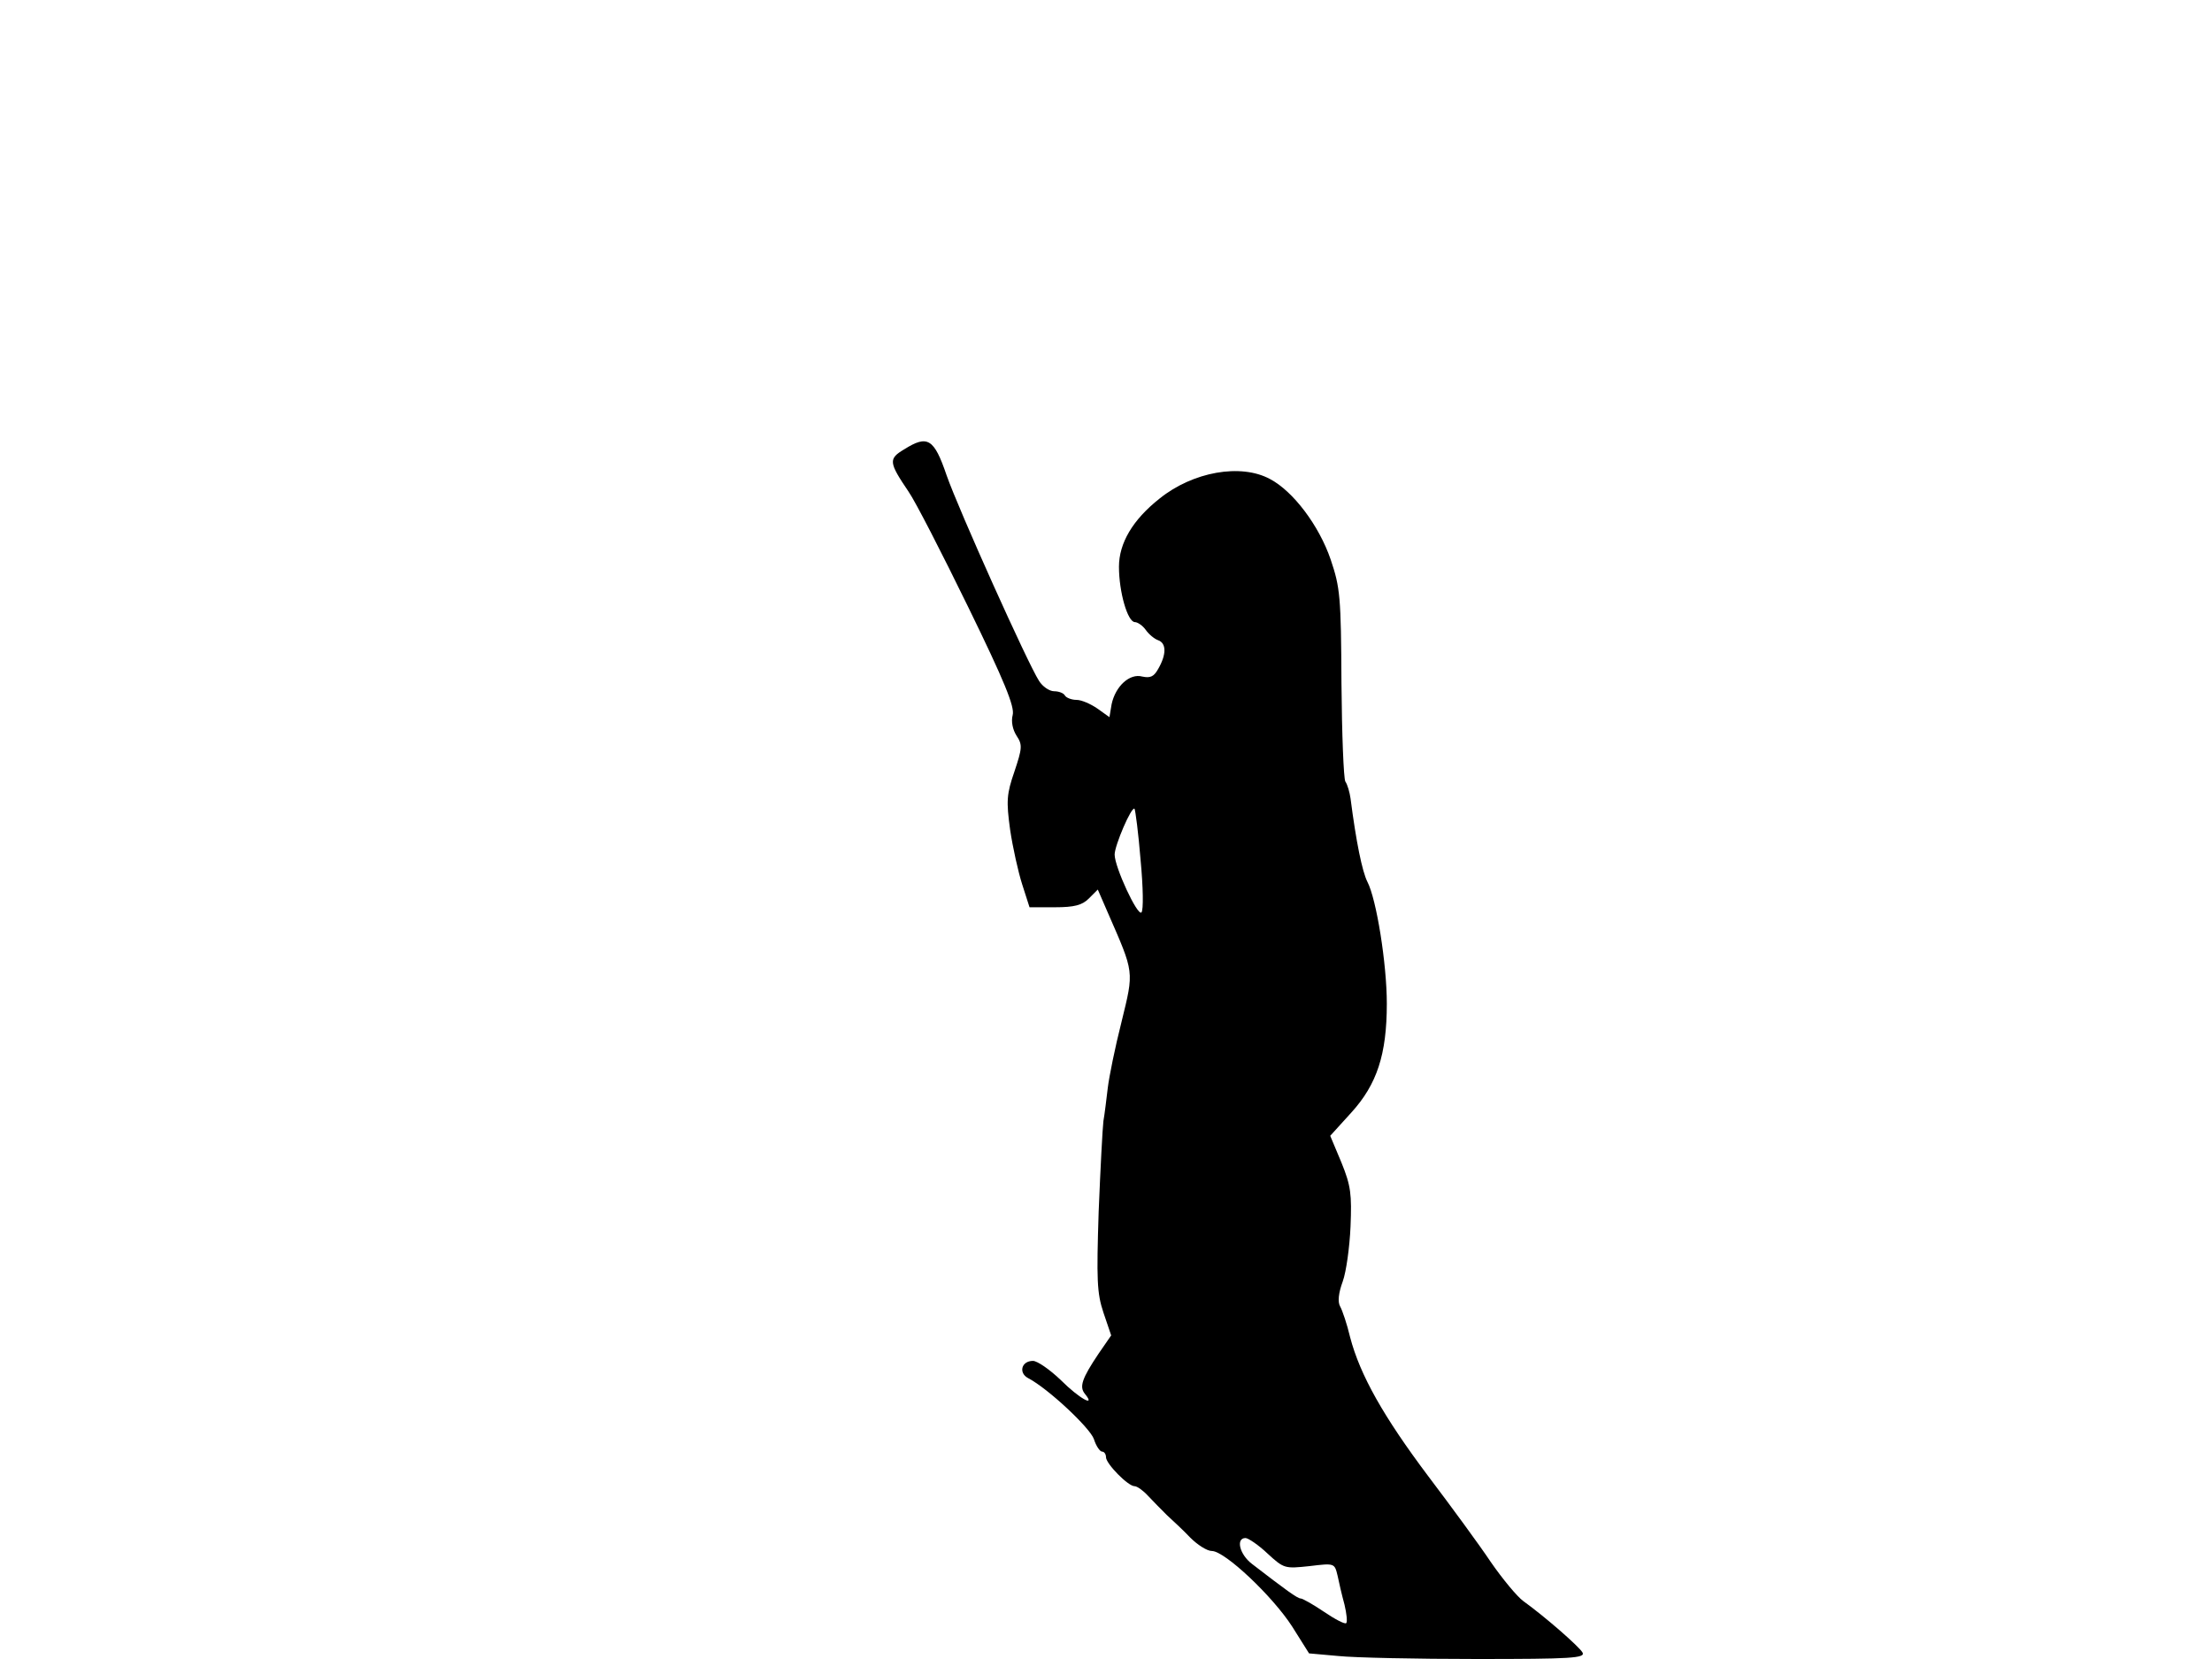 <svg xmlns="http://www.w3.org/2000/svg" width="682.667" height="512" version="1.0" viewBox="0 0 512 384"><path d="M209.3 104c-3.7 2.2-3.6 3 1 9.8 1.6 2.3 7.8 14.4 13.8 26.7 8.4 17.2 10.8 23.1 10.3 25-.4 1.5 0 3.4.9 4.8 1.4 2.1 1.3 2.9-.5 8.3-1.8 5.2-1.9 6.8-1 13.4.6 4.1 1.9 9.9 2.8 12.7l1.7 5.3h5.9c4.5 0 6.3-.5 7.8-2l2.1-2.1 2.3 5.3c6.2 14.2 6.1 13.4 3.2 25.3-1.5 5.9-2.9 12.8-3.2 15.4-.3 2.5-.7 5.9-1 7.6-.2 1.6-.7 11.1-1.1 21-.5 15.7-.4 18.8 1.1 23.3l1.8 5.3-2.9 4.2c-3.9 5.8-4.5 7.7-3.2 9.3 2.7 3.3-1.3 1.1-5.5-3.1-2.6-2.5-5.5-4.5-6.5-4.5-2.7 0-3.4 2.8-1.1 4 4.6 2.4 14.3 11.5 15.2 14.1.5 1.6 1.4 2.9 1.9 2.9s.9.6.9 1.3c0 1.5 5.1 6.7 6.6 6.7.6 0 2 1 3.1 2.2 1.2 1.3 3.2 3.3 4.4 4.5 1.3 1.2 3.8 3.5 5.4 5.2 1.7 1.7 3.9 3.1 5 3.1 3 0 14.1 10.5 18.6 17.5l3.9 6.2 6.7.6c3.8.4 18.2.7 32.1.7 21.9 0 25.2-.2 24.5-1.5-.8-1.4-8.7-8.3-13.7-11.9-1.4-1-4.8-5.1-7.5-9-2.6-3.9-9.2-12.9-14.5-19.9-10.3-13.7-15.8-23.4-18.1-32.2-.7-3-1.8-6.2-2.3-7.1-.6-1-.4-3.1.6-5.8.8-2.2 1.6-8 1.8-12.7.3-7.4.1-9.4-2.1-14.8l-2.6-6.2 4.9-5.4c5.9-6.5 8.2-13.4 8.2-25.2 0-9.2-2.4-24.2-4.5-28.2-1.2-2.4-2.6-9.2-3.9-19.3-.2-1.4-.7-3.2-1.2-3.9-.4-.7-.8-11-.9-22.8-.1-20-.3-22.1-2.5-28.6-2.7-7.9-8.7-15.8-14-18.6-6.8-3.7-17.9-1.7-25.6 4.5-6.2 4.9-9.4 10.3-9.4 15.8 0 5.8 2 12.8 3.7 12.8.6 0 1.8.8 2.5 1.8s2 2.1 2.9 2.4c1.9.7 1.9 3.3 0 6.6-1 1.8-1.8 2.2-3.7 1.8-2.9-.8-6.2 2.2-7.1 6.4l-.5 3-2.8-2c-1.6-1.1-3.7-2-4.8-2-1.2 0-2.4-.5-2.7-1-.3-.6-1.5-1-2.5-1-1.1 0-2.7-1.1-3.5-2.4-2.6-4-18.6-39.6-21.4-47.6-2.9-8.5-4.4-9.4-9.8-6m54.7 95c.6 6.3.7 11.7.2 12.2-.9.9-6.2-10.5-6.2-13.4 0-2.1 3.9-11.2 4.6-10.6.2.3.9 5.6 1.4 11.8m29.4 160.6c3.8 3.5 4 3.5 9.7 2.9 5.8-.7 5.8-.7 6.5 2.2.3 1.5 1 4.5 1.6 6.7.5 2.1.7 4 .4 4.3s-2.6-.9-5.1-2.6-5-3.1-5.4-3.1c-.8 0-3.5-2-11.3-8-2.9-2.2-3.8-6-1.5-6 .6 0 3 1.6 5.1 3.6"/></svg>